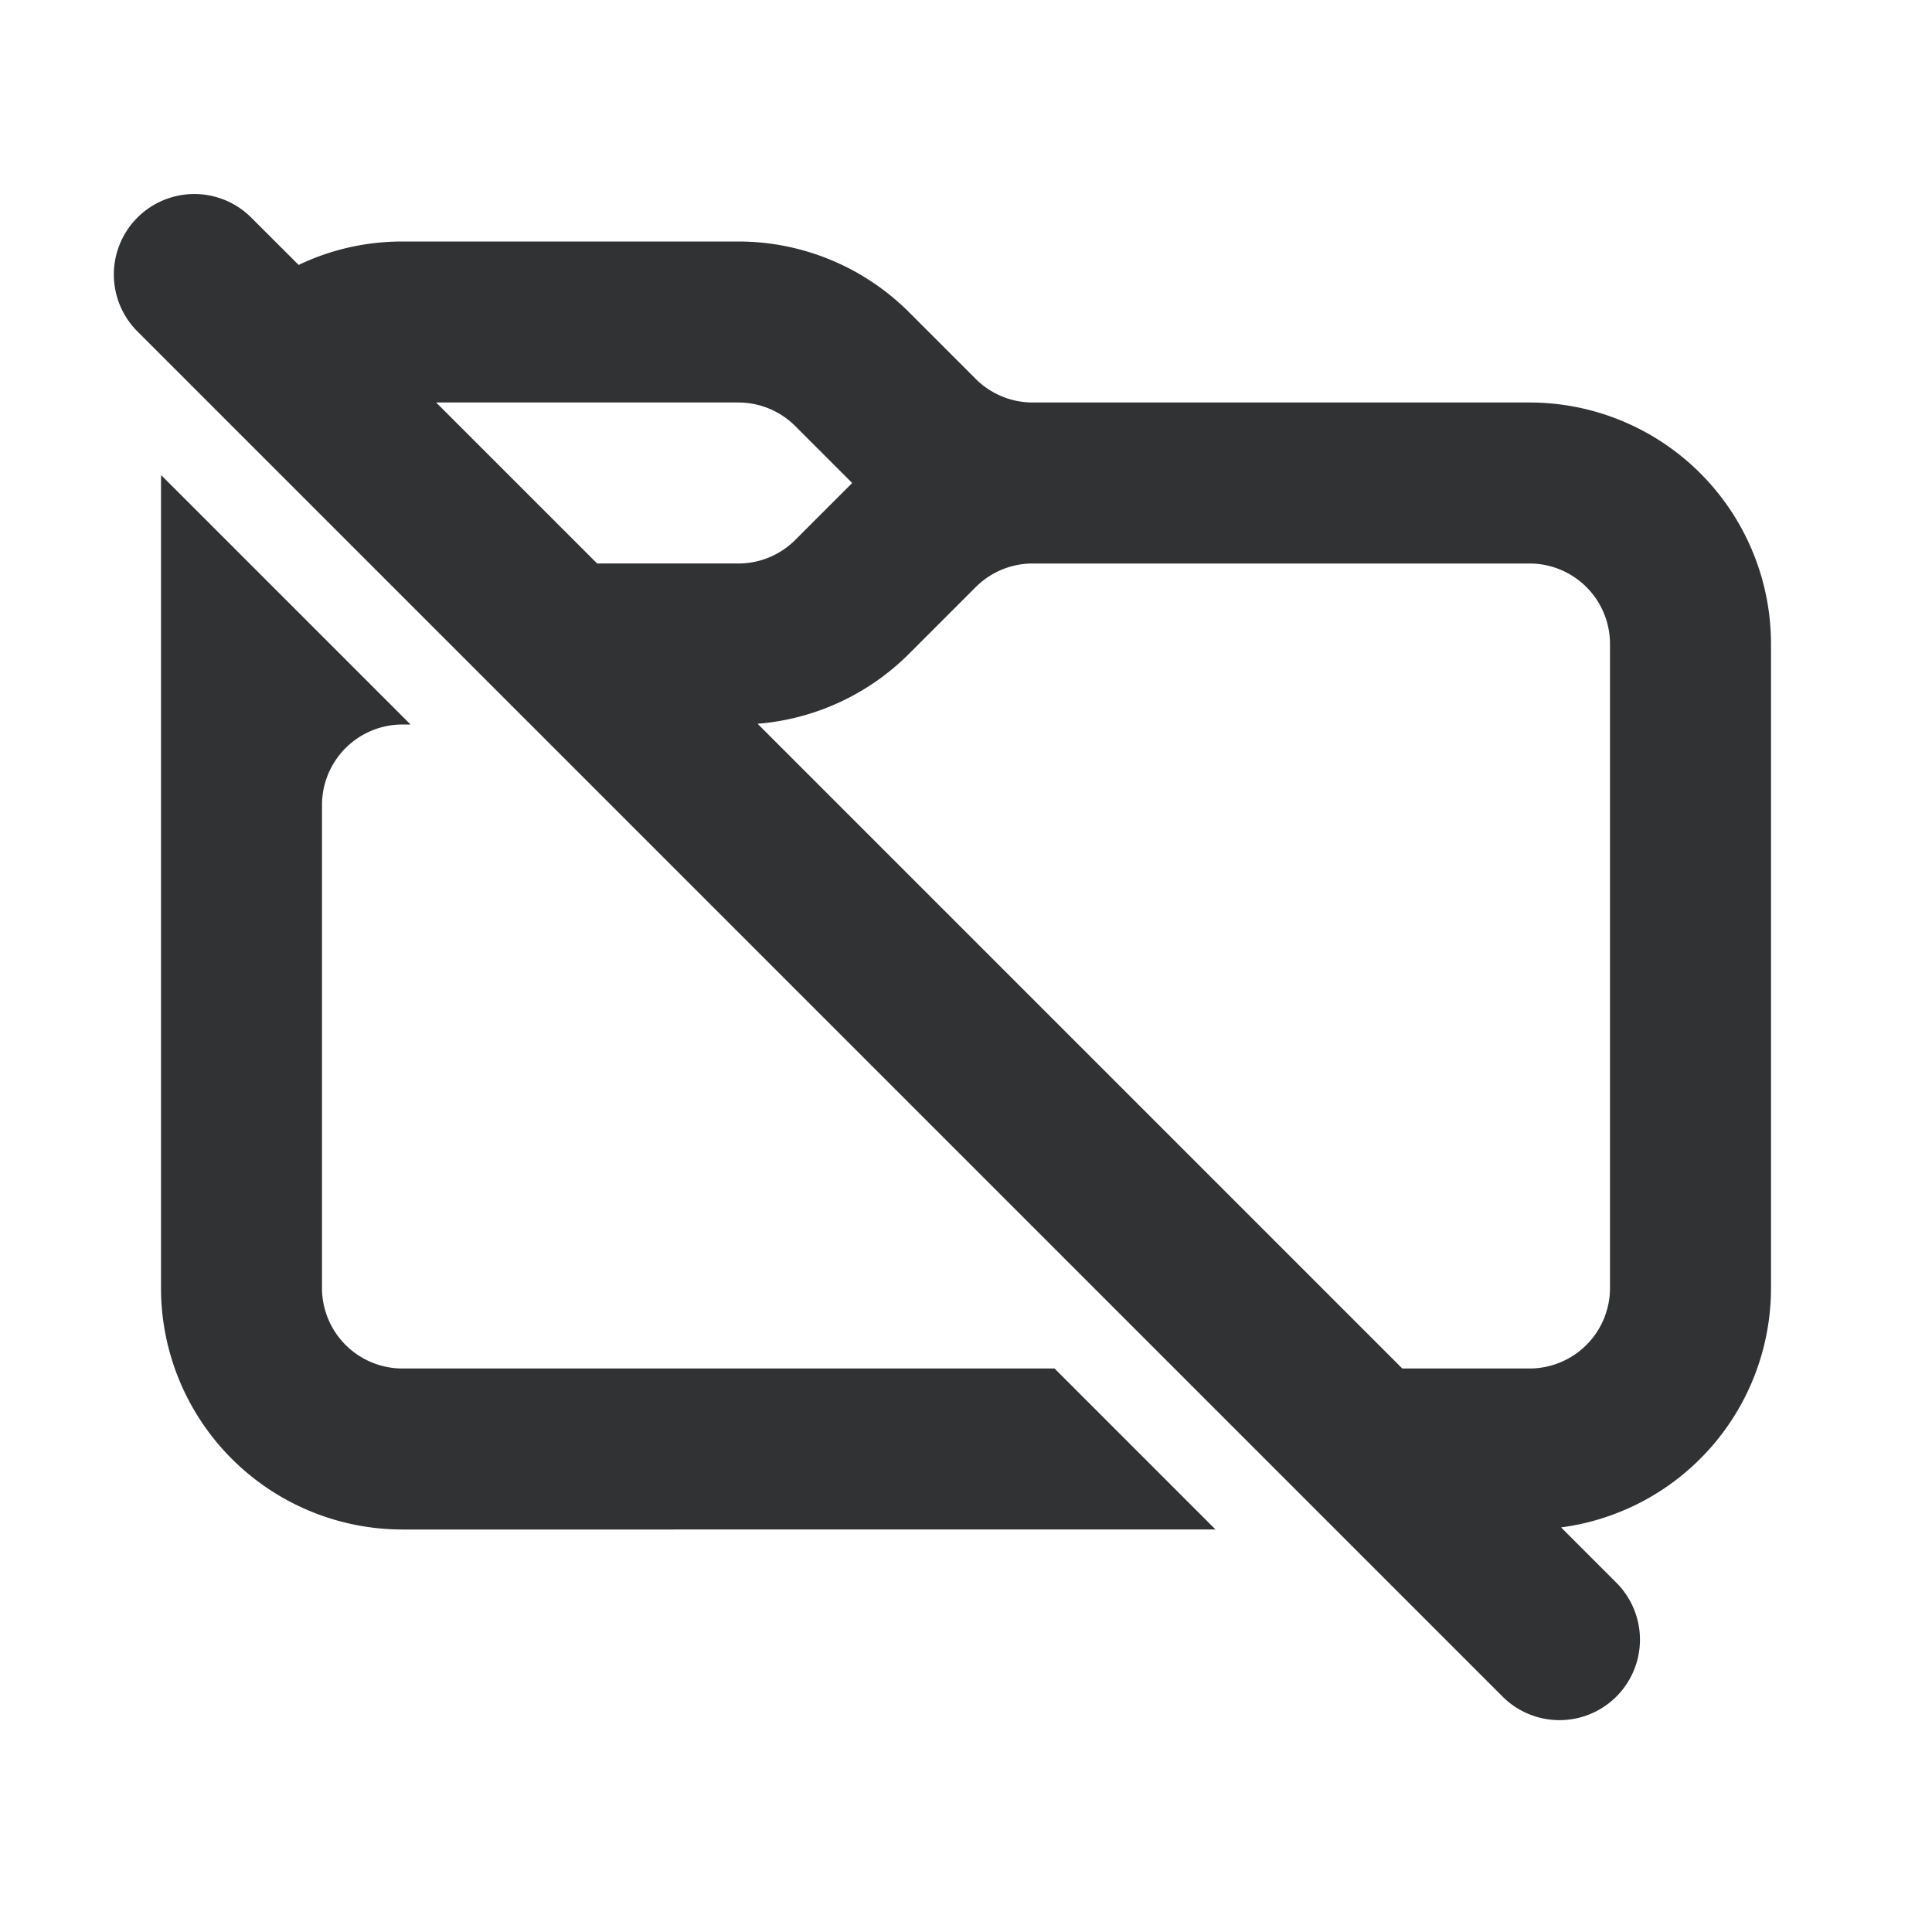 <svg xmlns="http://www.w3.org/2000/svg" width="24" height="24" fill="none" viewBox="0 0 24 24"><path fill="#313234" fill-rule="evenodd" d="M1.707 2.703a1 1 0 0 0 0 1.414l16.97 16.97a1 1 0 0 0 1.415-1.413l-.7-.7A3 3 0 0 0 22 16V8a3 3 0 0 0-3-3h-6.172a1 1 0 0 1-.707-.293l-.828-.828A3 3 0 0 0 9.172 3H5c-.462 0-.9.104-1.29.291l-.589-.588a1 1 0 0 0-1.414 0M5.418 5l2 2h1.754a1 1 0 0 0 .707-.293L10.586 6l-.707-.707A1 1 0 0 0 9.172 5zM9.41 8.99l8.01 8.01H19a1 1 0 0 0 1-1V8a1 1 0 0 0-1-1h-6.172a1 1 0 0 0-.707.293l-.828.828a3 3 0 0 1-1.884.87" clip-rule="evenodd"/><path fill="#313234" d="M2 6q0-.05.002-.098L5.1 9H5a1 1 0 0 0-1 1v6a1 1 0 0 0 1 1h8.1l2 2H5a3 3 0 0 1-3-3z"/></svg>
